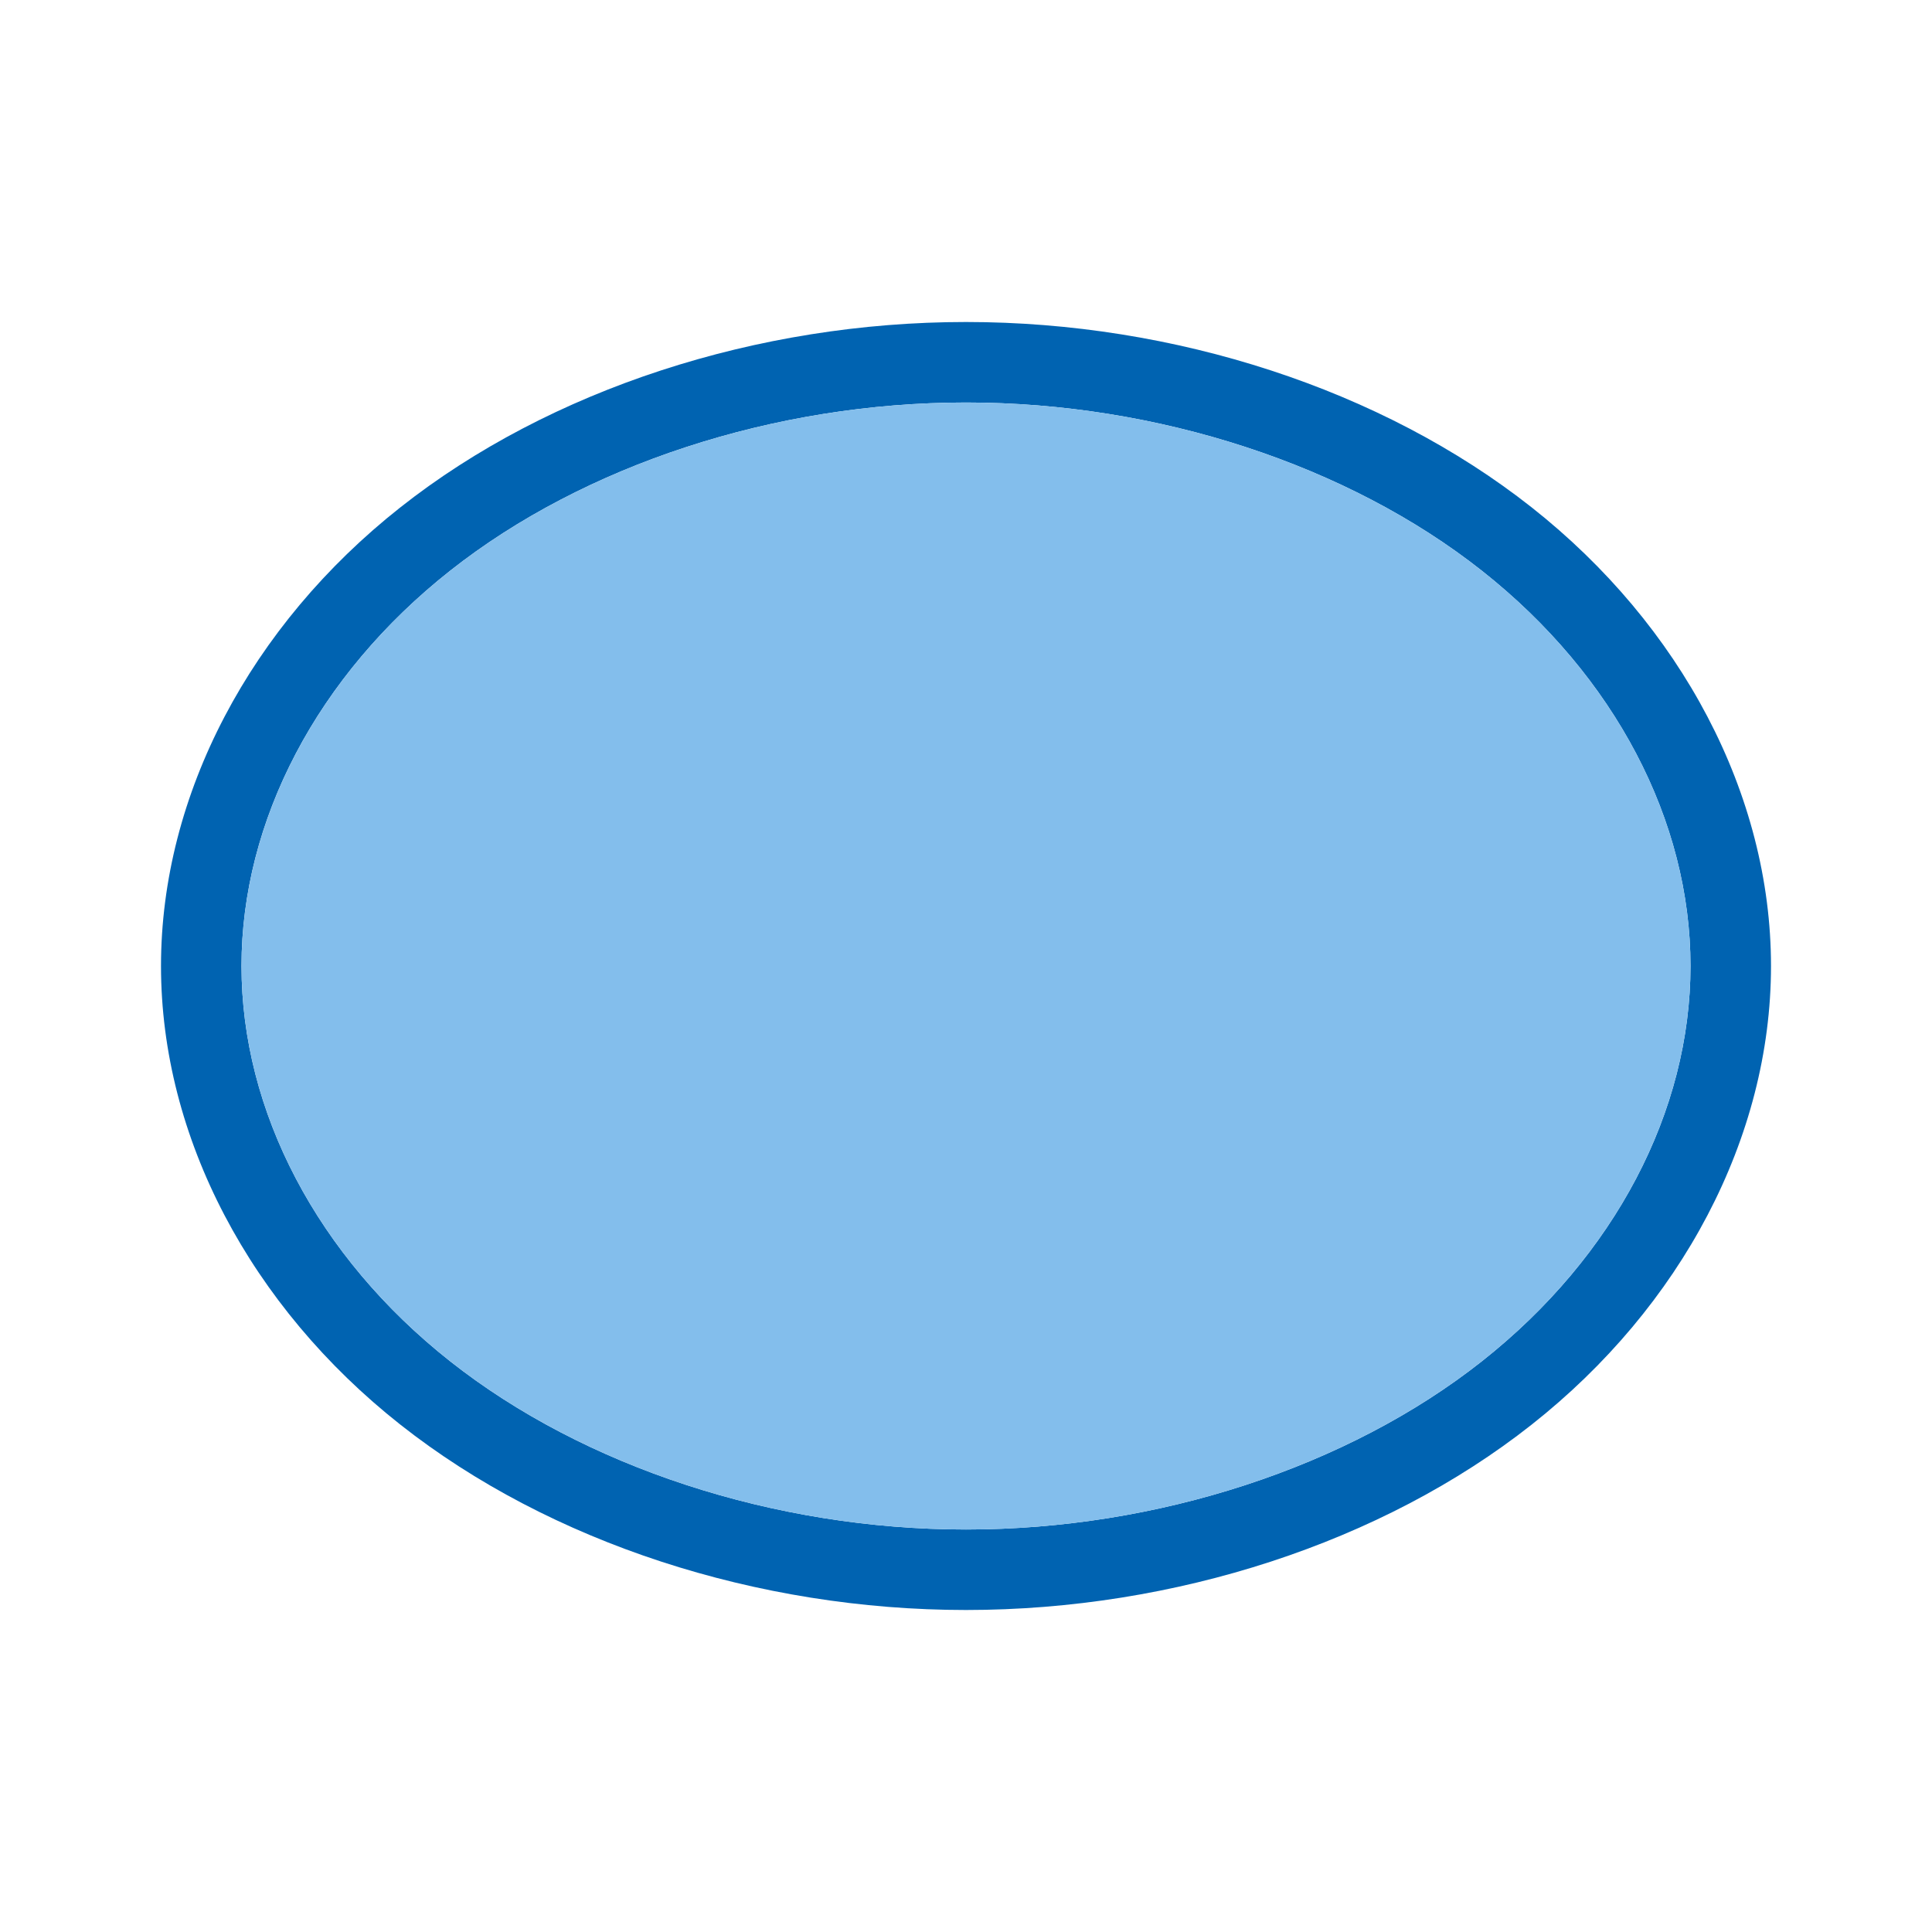 <svg viewBox="0 0 24 24" xmlns="http://www.w3.org/2000/svg"><path d="m12 4c-2.59-0-5.169.836-7.027 2.303-1.859 1.467-2.973 3.567-2.973 5.697-0 2.13 1.114 4.23 2.973 5.697 1.859 1.467 4.438 2.303 7.027 2.303 2.59 0 5.169-.836 7.027-2.303 1.859-1.467 2.973-3.567 2.973-5.697 0-2.13-1.114-4.23-2.973-5.697s-4.438-2.303-7.027-2.303zm0 1c2.383-0 4.747.779 6.406 2.088s2.594 3.114 2.594 4.912c0 1.799-.935 3.603-2.594 4.912s-4.023 2.088-6.406 2.088c-2.383 0-4.747-.779-6.406-2.088s-2.594-3.114-2.594-4.912c-0-1.799.935-3.603 2.594-4.912s4.023-2.088 6.406-2.088z" fill="#0063b1"/><path d="m12 5c-2.383-0-4.747.779-6.406 2.088s-2.594 3.114-2.594 4.912c-0 1.799.935 3.603 2.594 4.912s4.023 2.088 6.406 2.088c2.383 0 4.747-.779 6.406-2.088s2.594-3.114 2.594-4.912c0-1.799-.935-3.603-2.594-4.912s-4.023-2.088-6.406-2.088z" fill="#83beec"/></svg>